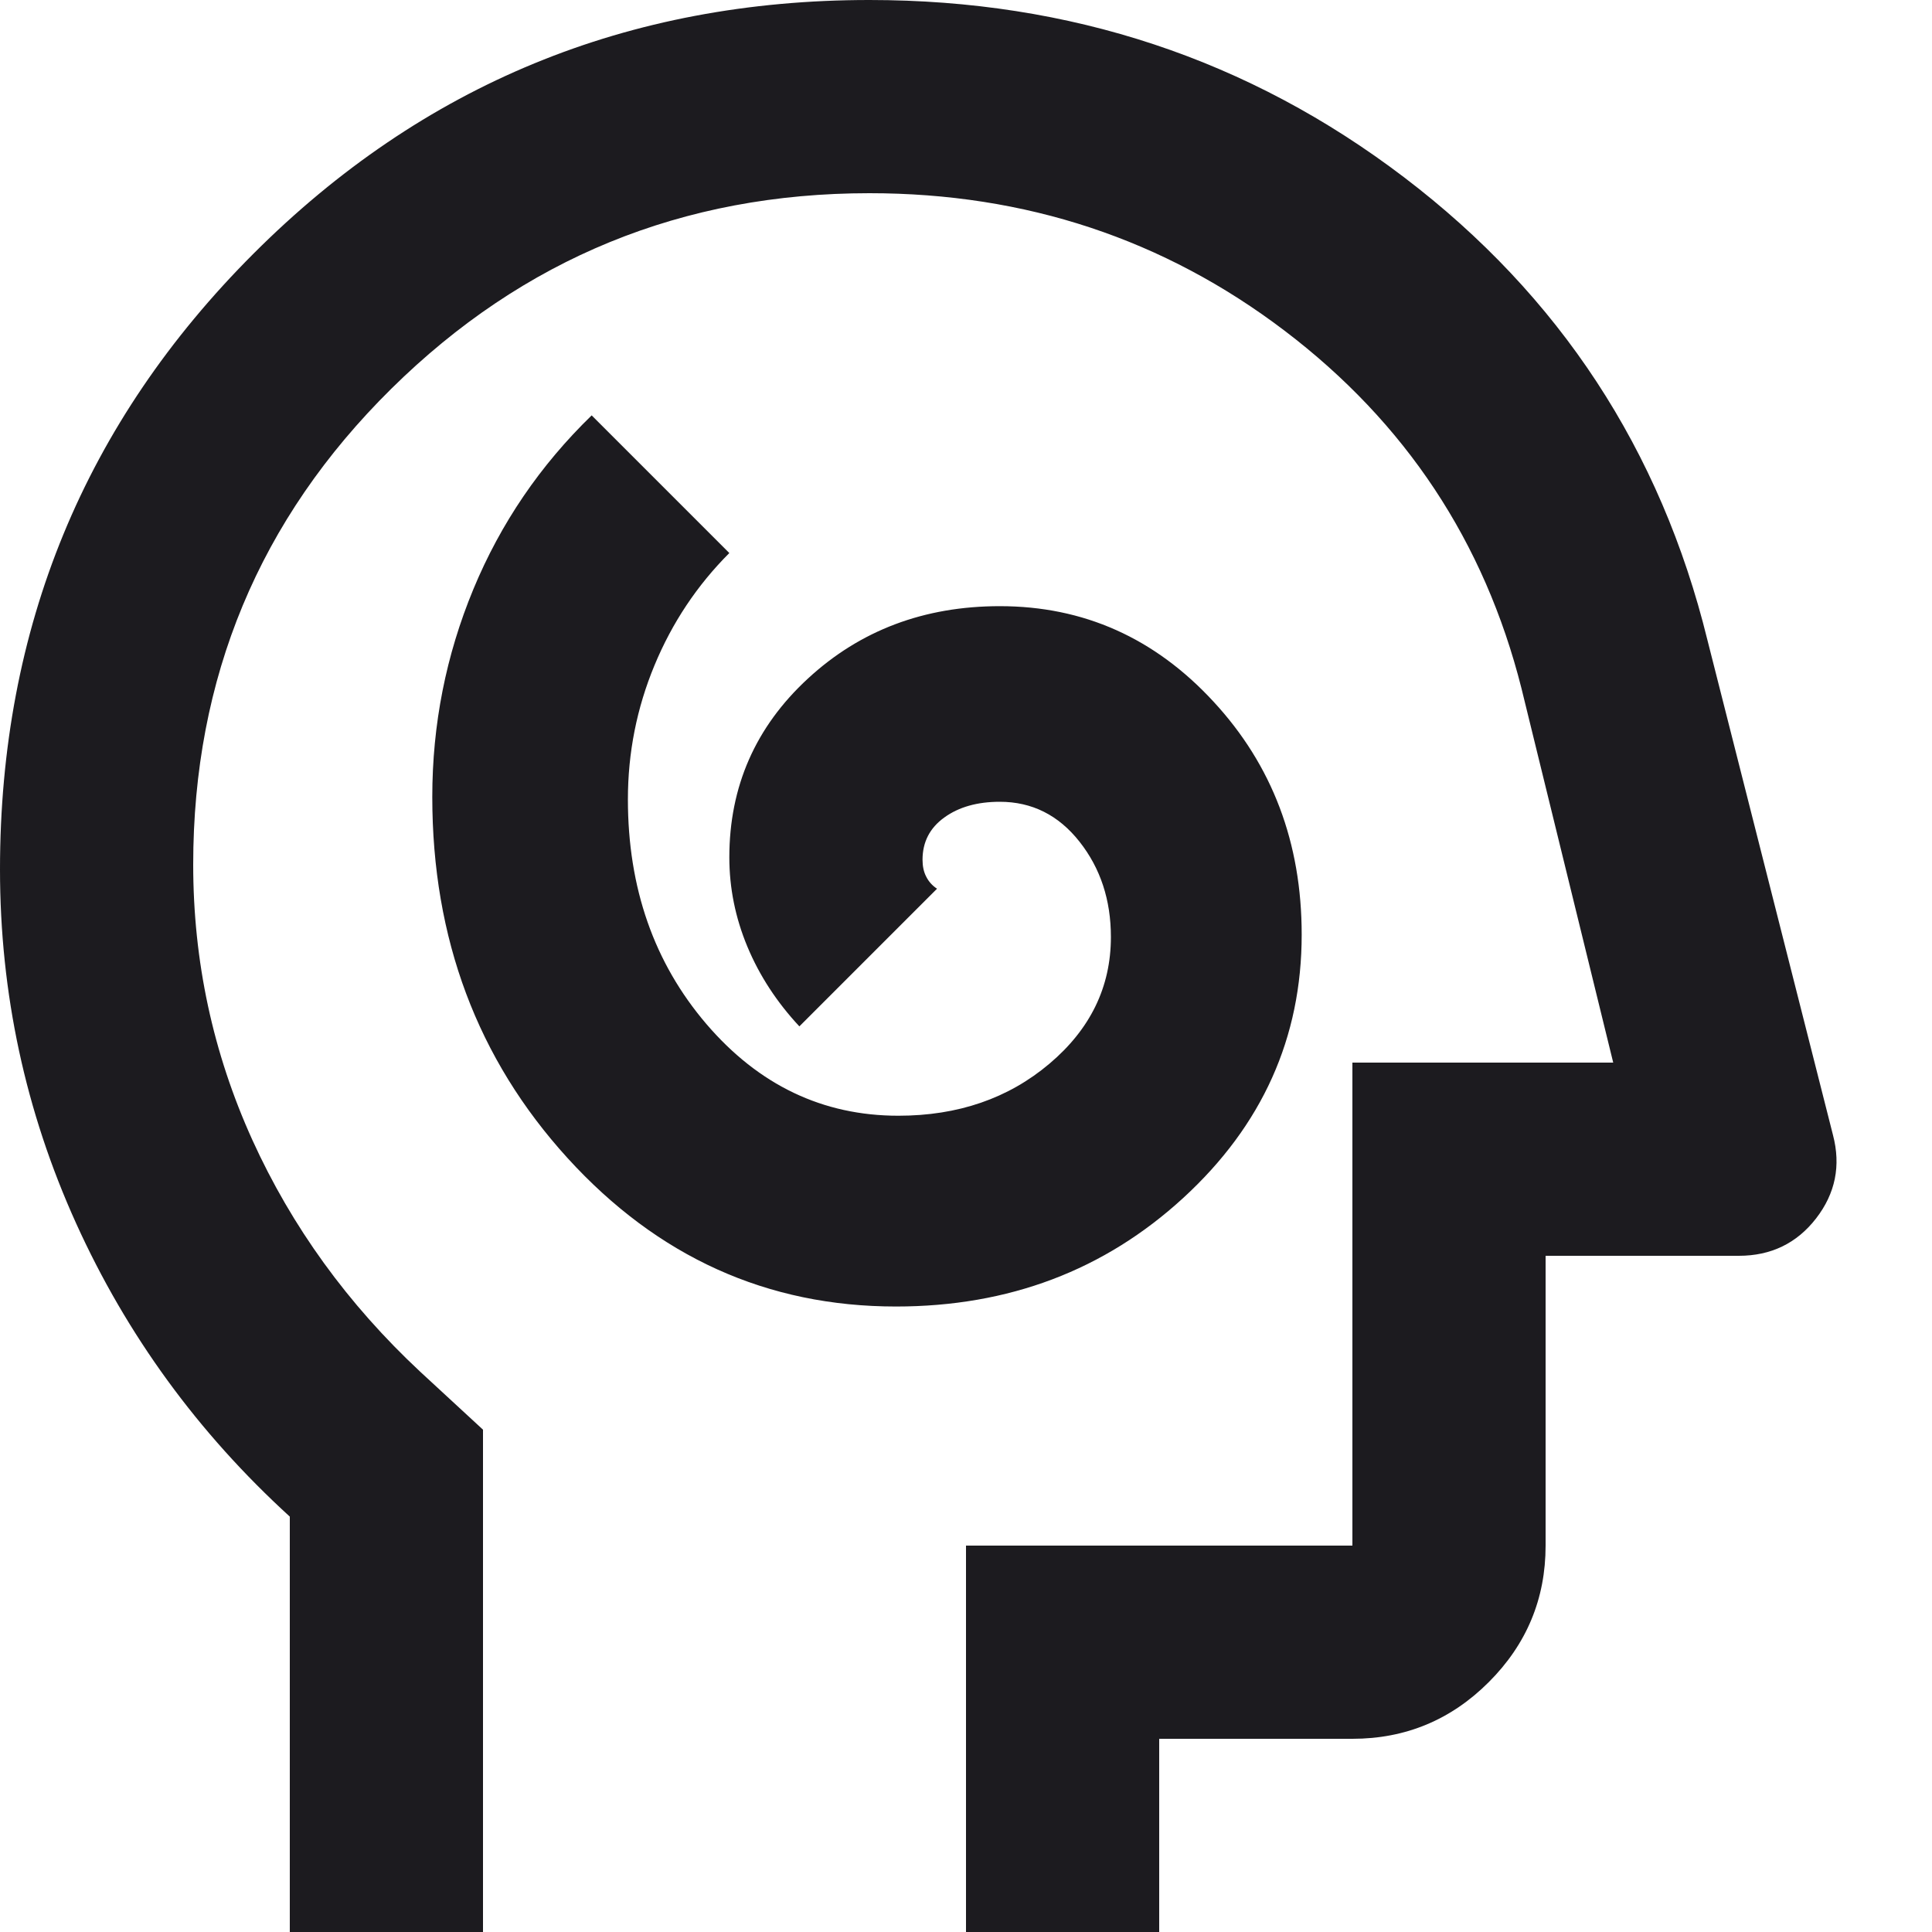 <svg width="20" height="20" viewBox="0 0 20 20" fill="none" xmlns="http://www.w3.org/2000/svg">
<path d="M9.275 13.525C10.442 13.525 11.433 13.15 12.25 12.4C13.067 11.65 13.475 10.742 13.475 9.675C13.475 8.725 13.171 7.921 12.562 7.263C11.954 6.604 11.217 6.275 10.35 6.275C9.567 6.275 8.904 6.525 8.363 7.025C7.821 7.525 7.55 8.142 7.55 8.875C7.55 9.192 7.612 9.5 7.737 9.8C7.862 10.1 8.042 10.375 8.275 10.625L9.7 9.2C9.65 9.167 9.613 9.125 9.588 9.075C9.562 9.025 9.55 8.967 9.55 8.9C9.55 8.717 9.625 8.571 9.775 8.463C9.925 8.354 10.117 8.3 10.35 8.3C10.683 8.3 10.958 8.438 11.175 8.713C11.392 8.988 11.5 9.317 11.5 9.7C11.5 10.217 11.287 10.654 10.863 11.012C10.438 11.371 9.917 11.55 9.3 11.55C8.517 11.55 7.854 11.233 7.312 10.6C6.771 9.967 6.5 9.192 6.5 8.275C6.5 7.792 6.592 7.329 6.775 6.888C6.958 6.446 7.217 6.058 7.55 5.725L6.125 4.3C5.592 4.817 5.183 5.417 4.9 6.1C4.617 6.783 4.475 7.5 4.475 8.25C4.475 9.717 4.942 10.963 5.875 11.988C6.808 13.012 7.942 13.525 9.275 13.525ZM3 20V15.7C2.05 14.833 1.312 13.821 0.787 12.662C0.263 11.504 0 10.283 0 9C0 6.5 0.875 4.375 2.625 2.625C4.375 0.875 6.5 0 9 0C11.083 0 12.929 0.613 14.537 1.837C16.146 3.062 17.192 4.658 17.675 6.625L18.975 11.75C19.058 12.067 19 12.354 18.8 12.613C18.6 12.871 18.333 13 18 13H16V16C16 16.55 15.804 17.021 15.412 17.413C15.021 17.804 14.55 18 14 18H12V20H10V16H14V11H16.7L15.75 7.125C15.367 5.608 14.55 4.375 13.3 3.425C12.05 2.475 10.617 2 9 2C7.067 2 5.417 2.675 4.05 4.025C2.683 5.375 2 7.017 2 8.95C2 9.95 2.204 10.9 2.612 11.8C3.021 12.7 3.6 13.5 4.35 14.2L5 14.8V20H3Z" fill="#1C1B1F"/>
</svg>

